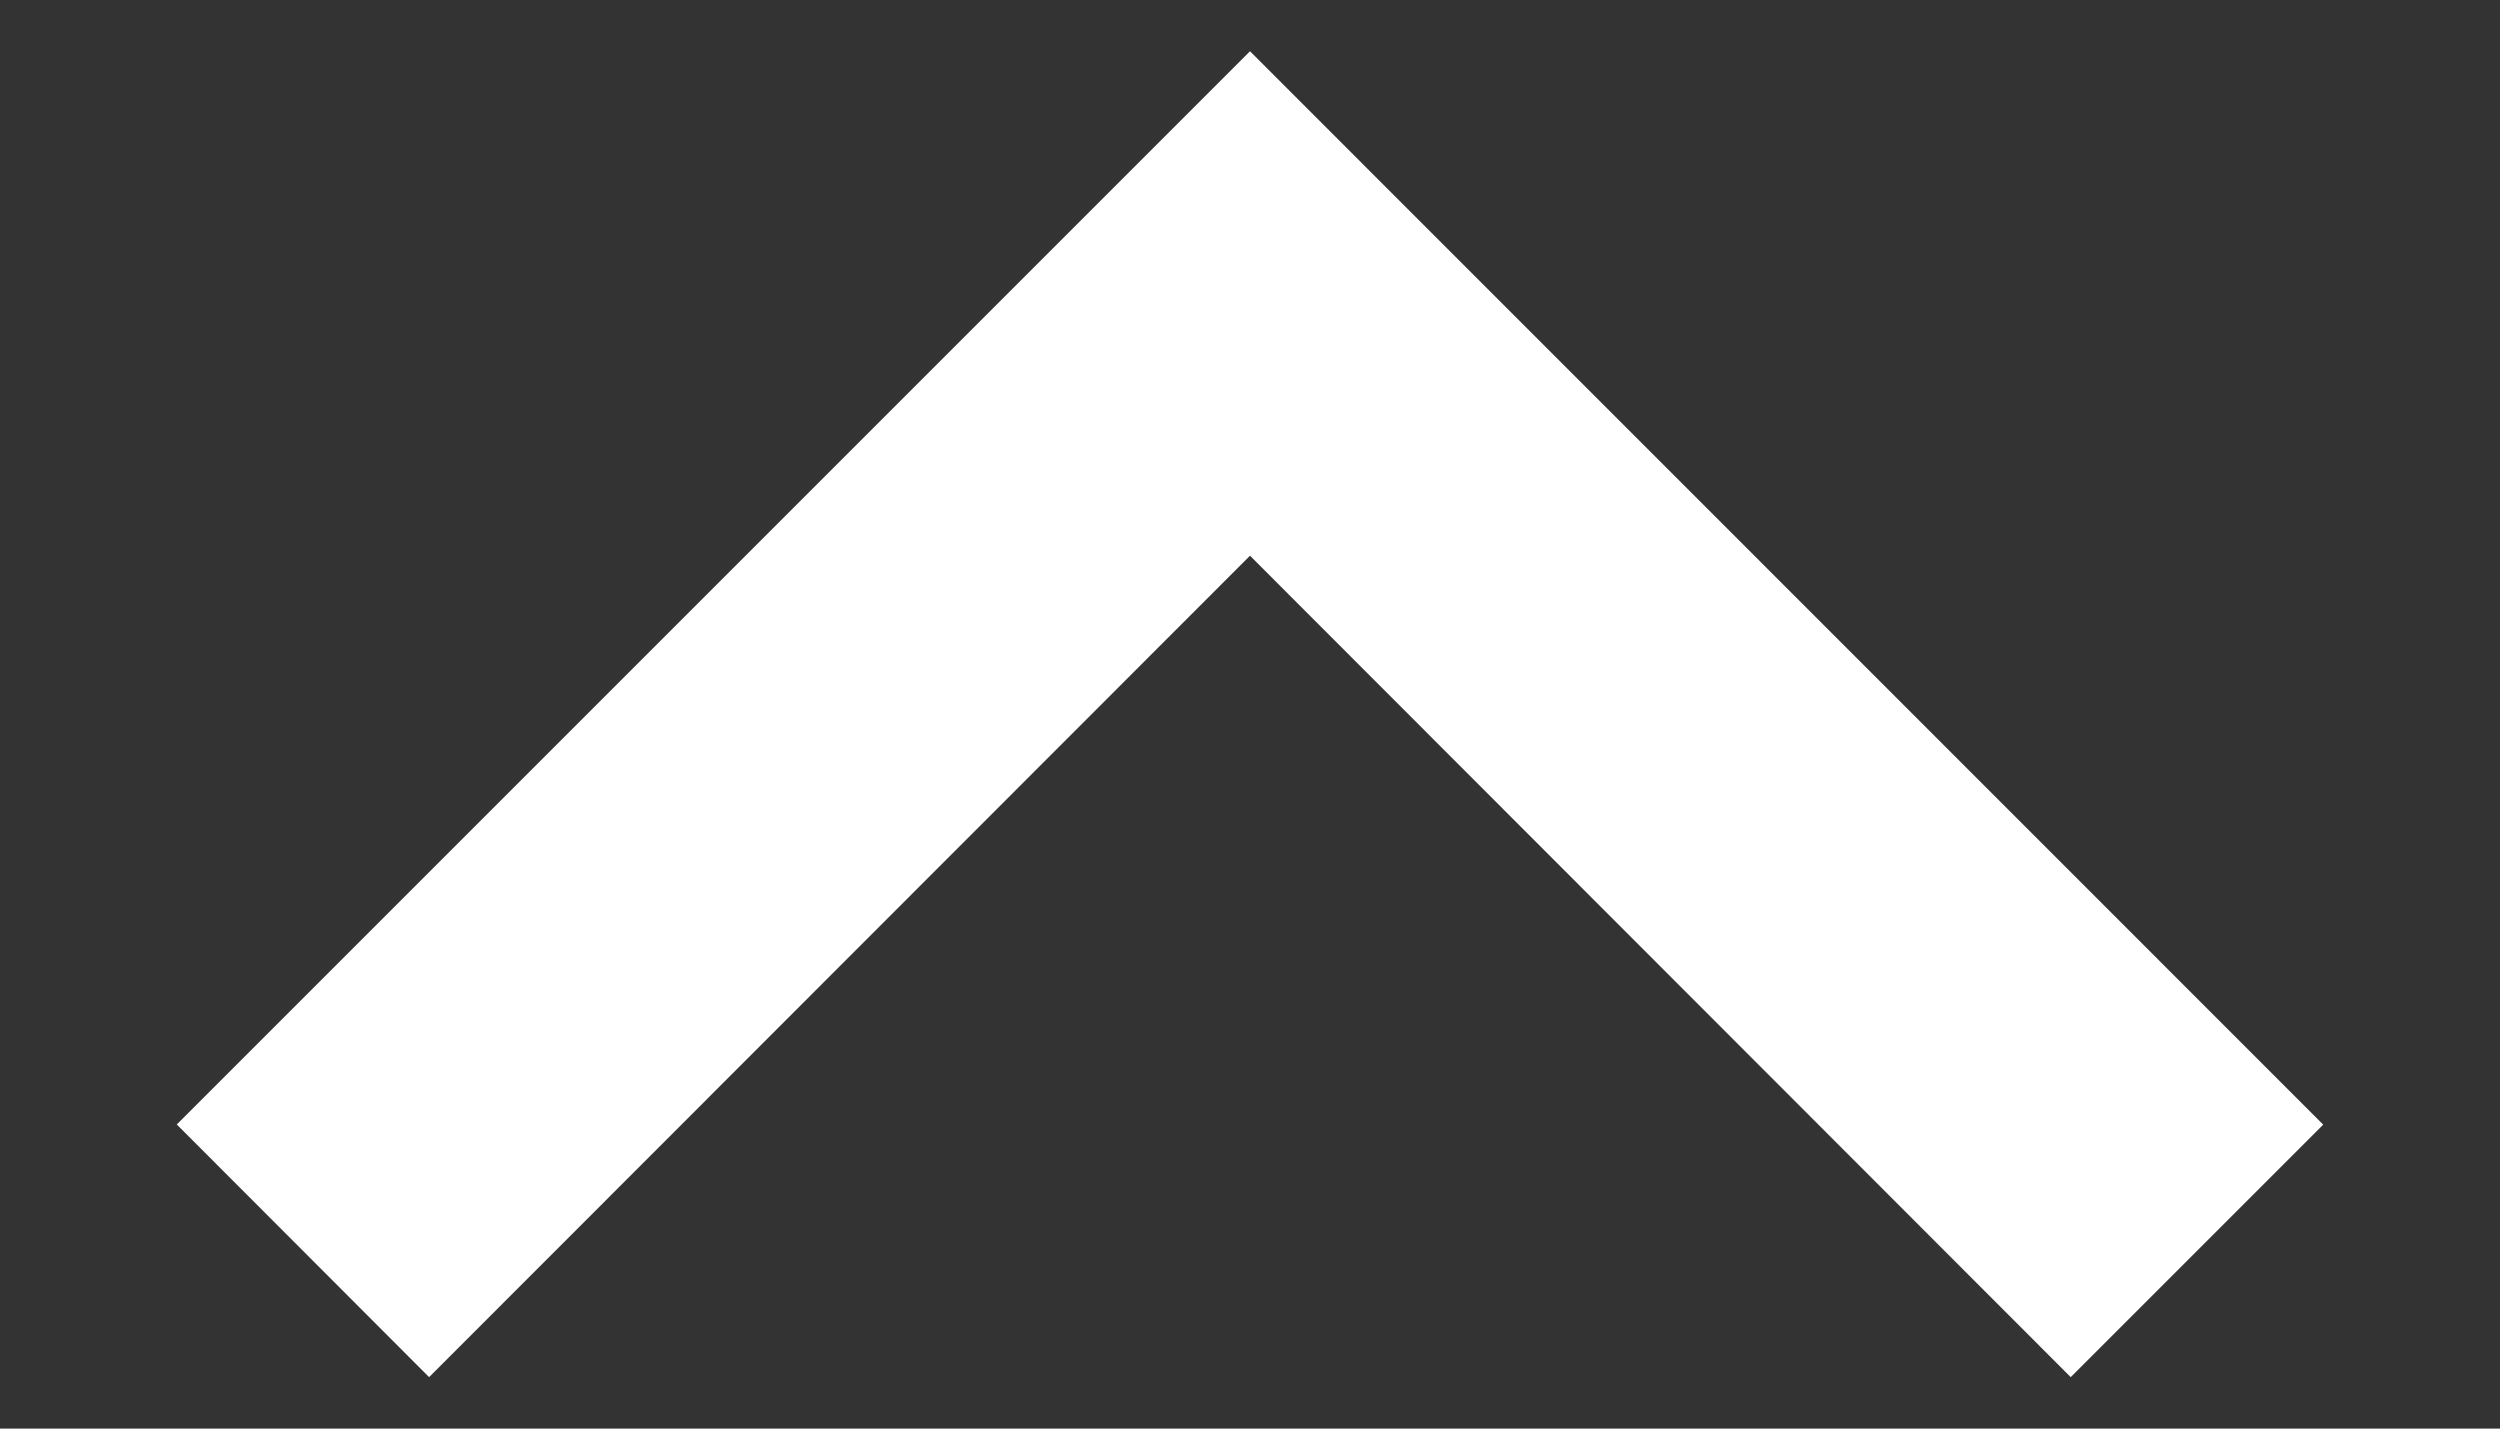 <svg width="14" height="8" fill="none" xmlns="http://www.w3.org/2000/svg"><rect width="100%" height="100%" fill="#333333" stroke="none"/><path d="M7 .287L.99 6.297l1.413 1.415L7 3.112l4.596 4.6 1.414-1.414L7 .287z" fill="#fff"/></svg>